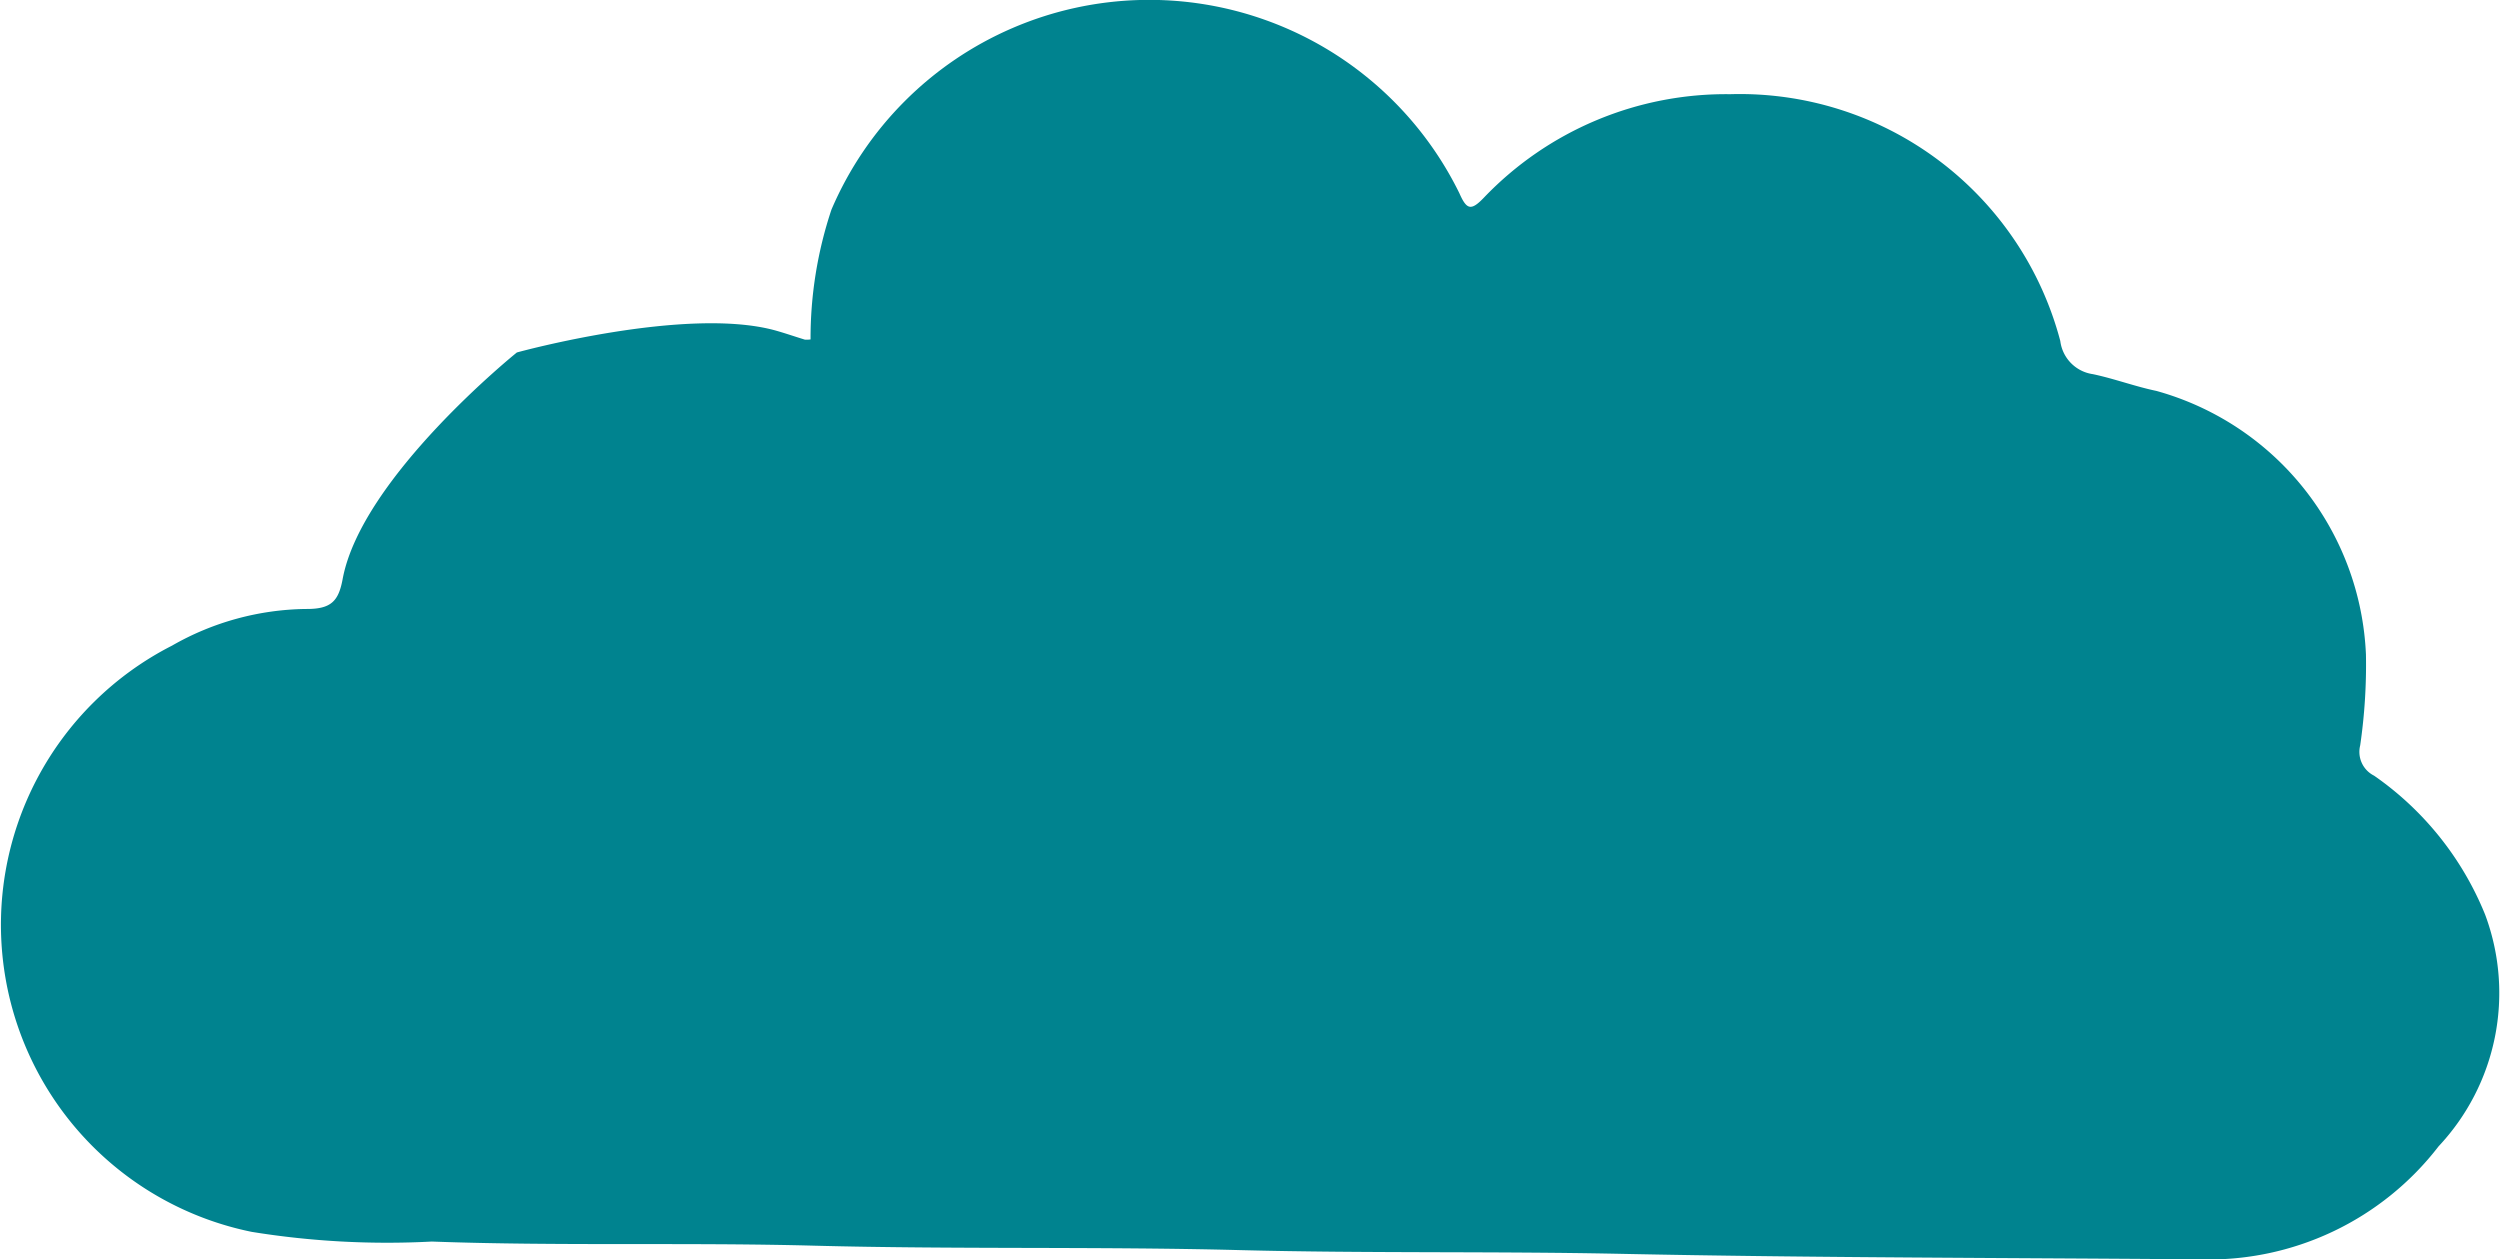 <svg xmlns="http://www.w3.org/2000/svg" width="60.779" height="30.617" viewBox="0 0 60.779 30.617">
  <path id="Path_4074" data-name="Path 4074" d="M650.225,56.968a9.878,9.878,0,0,1,.508-3.156,8.4,8.4,0,0,1,15.265-.4c.177.4.281.441.6.106a8.142,8.142,0,0,1,5.985-2.512,8.059,8.059,0,0,1,8.025,6,.93.93,0,0,0,.791.806c.522.11,1.026.3,1.546.408a6.962,6.962,0,0,1,5.094,6.409,13.59,13.59,0,0,1-.14,2.208.647.647,0,0,0,.338.737,7.566,7.566,0,0,1,2.7,3.38,5.447,5.447,0,0,1-1.132,5.631,7.054,7.054,0,0,1-5.8,2.748c-4.687-.039-9.377-.037-14.062-.134-3.1-.065-6.189-.011-9.285-.091-3.452-.089-6.907-.017-10.357-.108-3.1-.082-6.192.013-9.283-.1a20.607,20.607,0,0,1-4.377-.235A7.618,7.618,0,0,1,634.7,64.413a6.708,6.708,0,0,1,3.257-.892c.614.006.793-.192.892-.726.458-2.473,4.236-5.51,4.236-5.51s4.117-1.136,6.288-.534c.239.067.474.149.713.222A.654.654,0,0,0,650.225,56.968Z" transform="translate(-630.519 -48.716)" fill="#00838f"/>
</svg>
